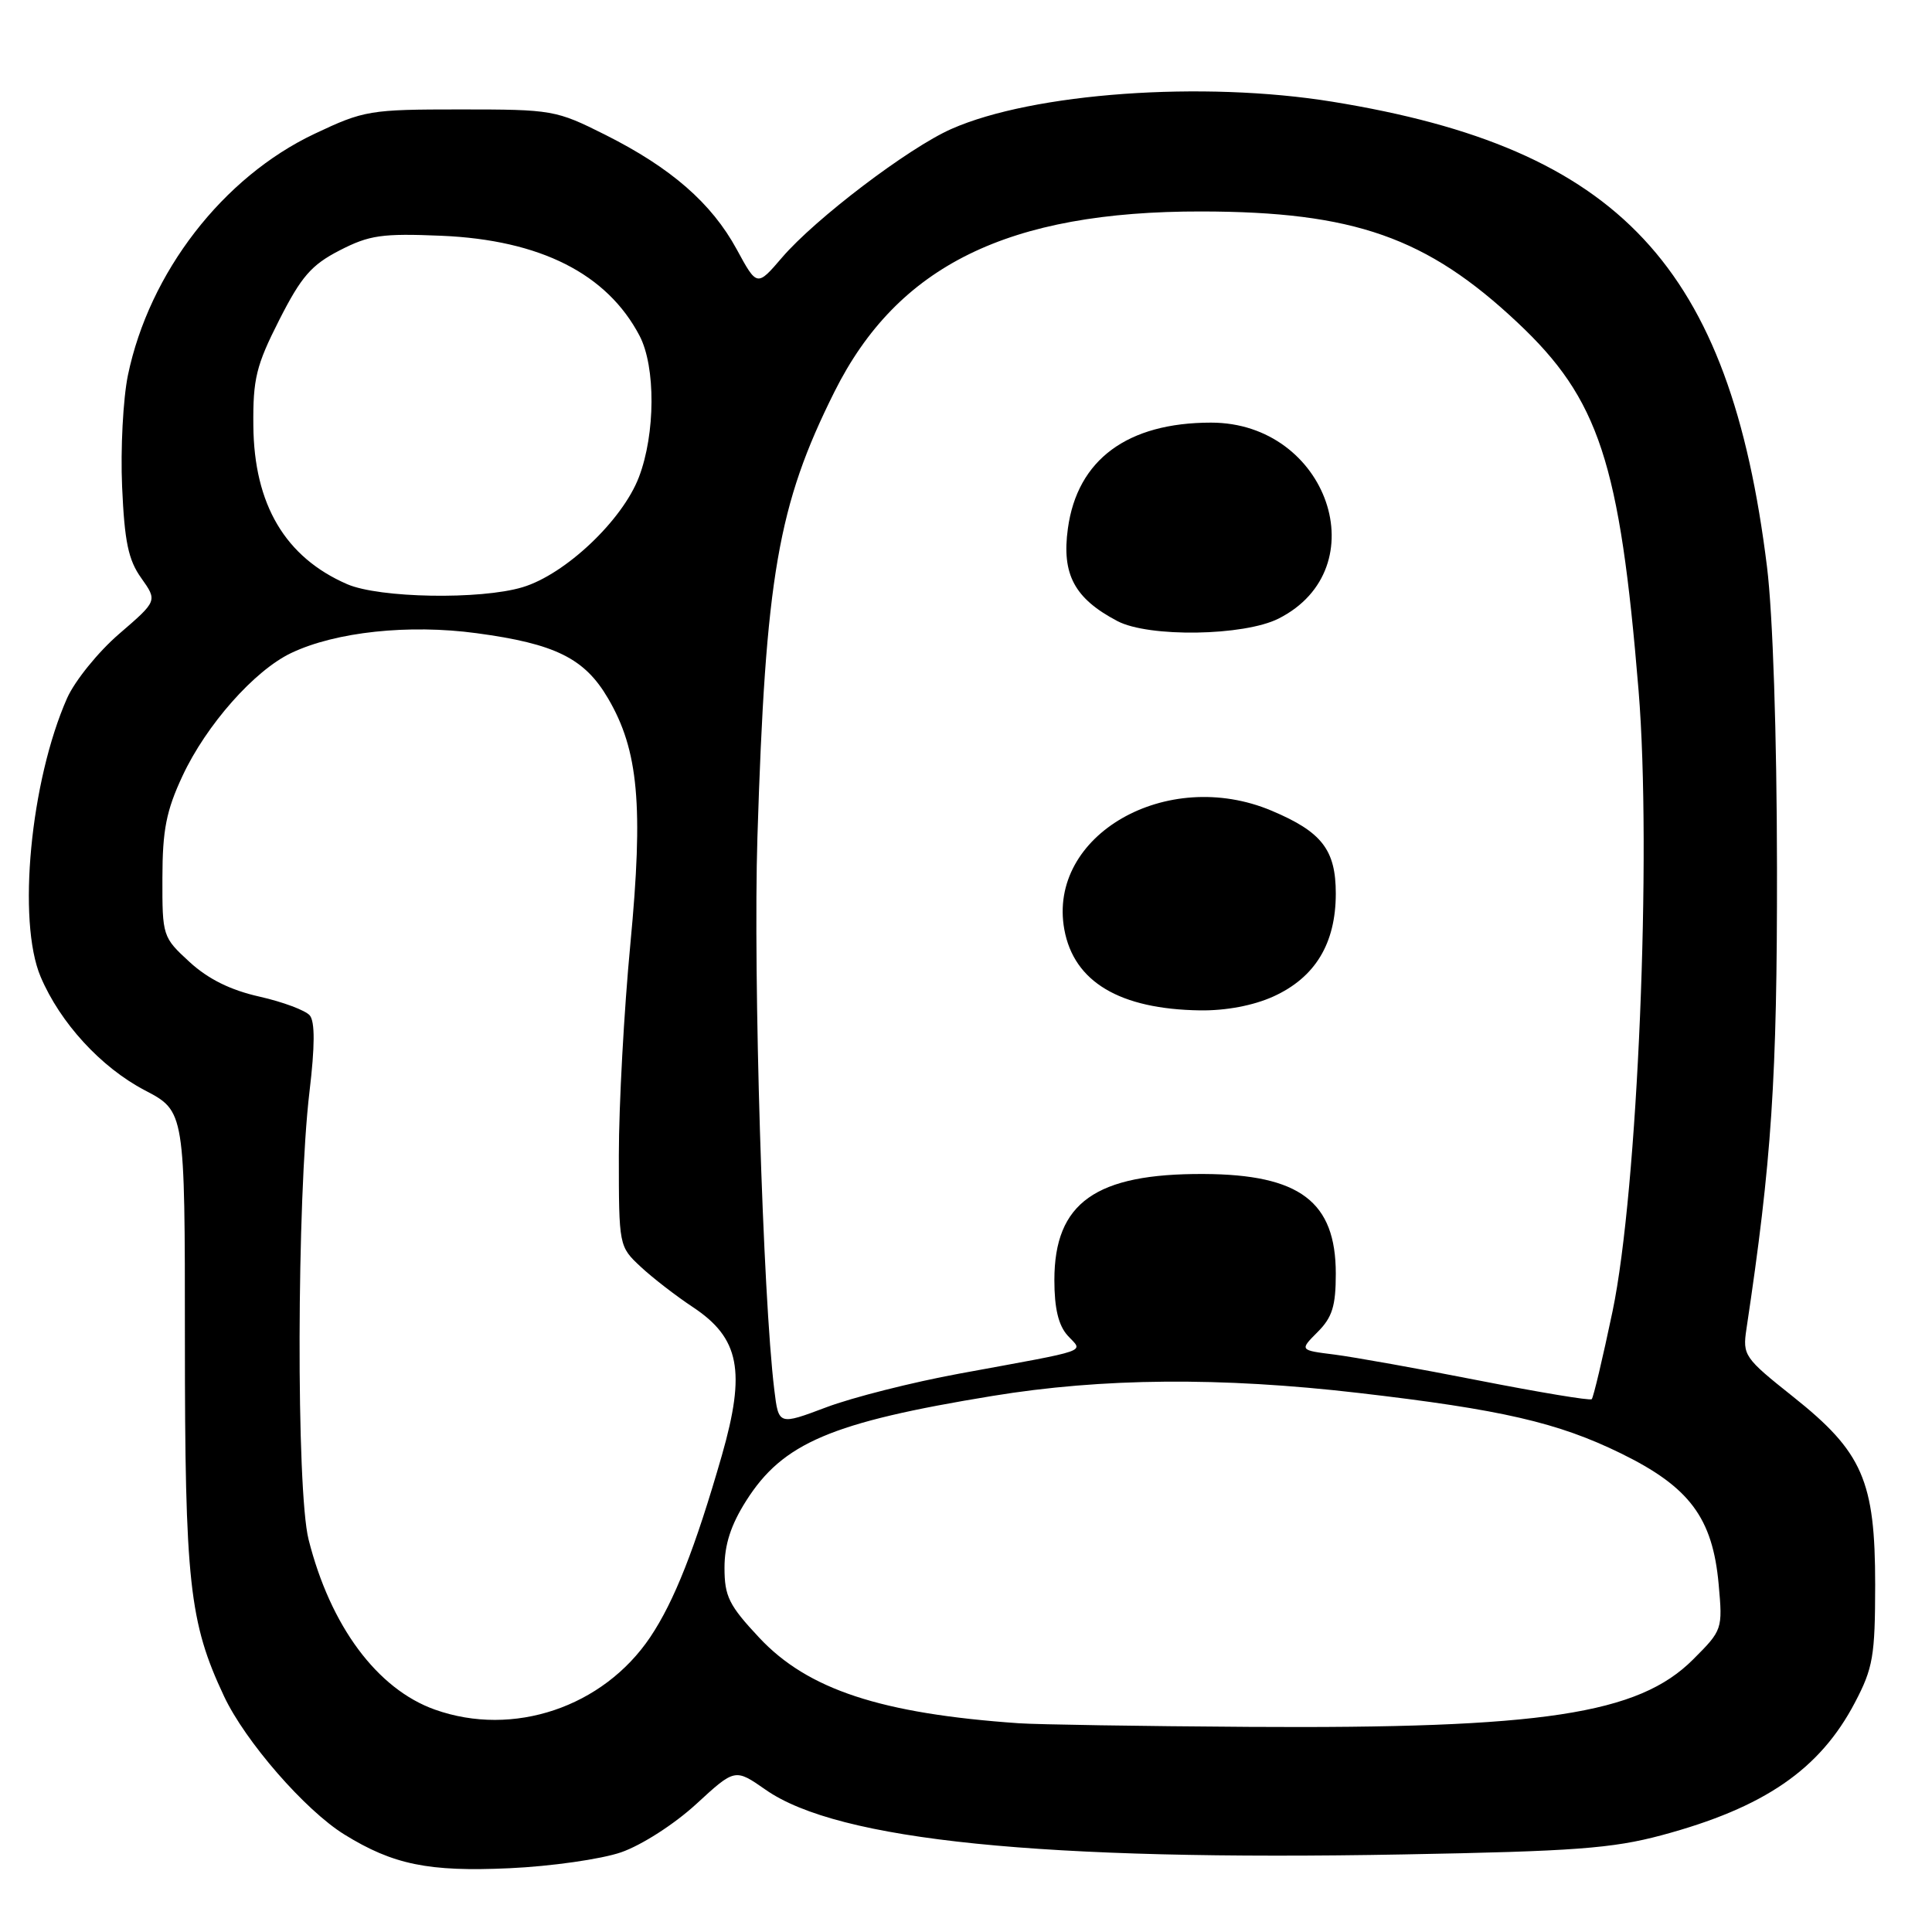 <?xml version="1.0" encoding="UTF-8" standalone="no"?>
<!DOCTYPE svg PUBLIC "-//W3C//DTD SVG 1.1//EN" "http://www.w3.org/Graphics/SVG/1.1/DTD/svg11.dtd" >
<svg xmlns="http://www.w3.org/2000/svg" xmlns:xlink="http://www.w3.org/1999/xlink" version="1.1" viewBox="0 0 256 256">
 <g >
 <path fill="currentColor"
d=" M 82.30 245.44 C 85.01 244.50 89.34 241.72 92.25 239.05 C 97.39 234.32 97.39 234.32 101.45 237.15 C 111.07 243.88 138.02 246.61 186.00 245.72 C 208.54 245.31 213.64 244.93 220.17 243.18 C 233.77 239.53 241.14 234.47 245.79 225.59 C 248.19 221.02 248.46 219.43 248.47 210.00 C 248.47 196.20 246.82 192.41 237.58 185.06 C 231.13 179.93 230.89 179.59 231.41 176.11 C 234.76 153.82 235.49 142.92 235.46 115.00 C 235.44 97.27 234.91 81.37 234.14 75.13 C 229.21 35.25 214.64 19.65 176.56 13.48 C 159.39 10.69 136.89 12.30 126.06 17.09 C 120.38 19.60 108.02 28.99 103.62 34.13 C 100.31 37.99 100.31 37.99 97.62 33.04 C 94.28 26.91 88.92 22.24 80.20 17.86 C 73.66 14.58 73.19 14.50 61.00 14.50 C 48.99 14.50 48.23 14.63 41.68 17.73 C 29.53 23.48 19.78 36.10 16.95 49.72 C 16.31 52.84 15.96 59.48 16.18 64.49 C 16.50 71.77 17.00 74.20 18.72 76.60 C 20.86 79.62 20.86 79.62 15.80 83.98 C 13.02 86.37 9.91 90.22 8.89 92.51 C 4.03 103.51 2.26 122.04 5.38 129.42 C 7.97 135.53 13.38 141.43 19.19 144.47 C 24.50 147.25 24.50 147.25 24.50 177.38 C 24.50 209.69 25.07 214.94 29.68 224.75 C 32.49 230.74 40.44 239.87 45.63 243.08 C 52.10 247.08 56.81 248.04 67.50 247.55 C 73.01 247.30 79.66 246.35 82.30 245.44 Z  M 135.00 228.34 C 116.73 227.07 107.03 223.87 100.61 217.01 C 96.59 212.72 96.00 211.53 96.00 207.74 C 96.00 204.67 96.84 202.06 98.88 198.85 C 103.73 191.20 110.13 188.47 131.50 184.97 C 146.08 182.58 161.73 182.45 180.00 184.57 C 198.98 186.77 206.42 188.49 214.78 192.58 C 223.87 197.03 226.93 201.12 227.73 209.91 C 228.27 215.90 228.23 216.00 224.34 219.89 C 217.10 227.14 204.39 229.07 165.50 228.82 C 151.20 228.73 137.47 228.51 135.00 228.34 Z  M 57.62 226.53 C 49.98 223.81 43.78 215.46 40.89 204.00 C 39.24 197.47 39.32 158.86 41.01 144.64 C 41.73 138.61 41.74 135.39 41.05 134.55 C 40.48 133.88 37.49 132.76 34.39 132.06 C 30.55 131.20 27.60 129.74 25.13 127.48 C 21.55 124.19 21.50 124.05 21.52 116.32 C 21.53 109.98 22.03 107.42 24.18 102.82 C 27.33 96.06 33.72 88.83 38.60 86.52 C 44.49 83.72 54.17 82.69 63.14 83.90 C 73.57 85.30 77.47 87.23 80.57 92.54 C 84.61 99.42 85.27 106.75 83.53 125.04 C 82.69 133.84 82.00 146.46 82.00 153.09 C 82.00 165.08 82.02 165.17 84.87 167.83 C 86.44 169.30 89.57 171.72 91.81 173.20 C 98.00 177.30 98.85 181.68 95.65 192.85 C 92.11 205.16 89.34 212.19 86.16 216.93 C 79.92 226.21 68.00 230.23 57.62 226.53 Z  M 102.60 184.17 C 101.08 171.78 99.79 129.41 100.36 111.00 C 101.44 76.37 103.07 66.93 110.57 51.91 C 118.93 35.18 133.59 27.98 159.20 28.02 C 179.40 28.05 189.06 31.44 201.08 42.74 C 211.88 52.89 214.63 61.23 217.12 91.50 C 218.88 113.01 217.01 157.79 213.67 173.76 C 212.37 179.96 211.13 185.19 210.91 185.40 C 210.68 185.61 203.97 184.49 196.00 182.93 C 188.03 181.36 179.40 179.82 176.84 179.49 C 172.19 178.91 172.19 178.91 174.59 176.50 C 176.53 174.56 177.00 173.06 177.00 168.77 C 177.00 159.22 172.23 155.62 159.50 155.56 C 145.17 155.49 139.71 159.36 139.71 169.62 C 139.71 173.37 140.25 175.62 141.47 176.97 C 143.52 179.23 144.91 178.74 127.13 182.01 C 120.88 183.16 112.93 185.17 109.47 186.48 C 103.17 188.85 103.17 188.85 102.60 184.17 Z  M 168.73 132.04 C 174.27 129.52 176.99 125.03 177.00 118.42 C 177.00 112.61 175.16 110.23 168.49 107.42 C 154.60 101.57 138.75 110.67 141.03 123.17 C 142.30 130.11 148.37 133.72 159.00 133.88 C 162.44 133.93 166.08 133.24 168.73 132.04 Z  M 169.41 81.97 C 182.59 75.32 175.95 56.00 160.47 56.00 C 149.39 56.00 142.75 60.90 141.50 70.03 C 140.66 76.11 142.37 79.31 148.07 82.30 C 152.22 84.48 164.82 84.28 169.41 81.97 Z  M 46.01 77.41 C 37.80 73.85 33.66 66.86 33.57 56.40 C 33.51 50.20 33.94 48.43 37.00 42.40 C 39.92 36.65 41.25 35.11 45.00 33.18 C 48.95 31.15 50.60 30.91 58.50 31.24 C 71.59 31.80 80.44 36.27 84.75 44.50 C 86.89 48.60 86.85 57.49 84.66 63.22 C 82.47 68.96 74.90 76.11 69.24 77.81 C 63.64 79.49 50.27 79.25 46.01 77.41 Z "/>
</g>
</svg>